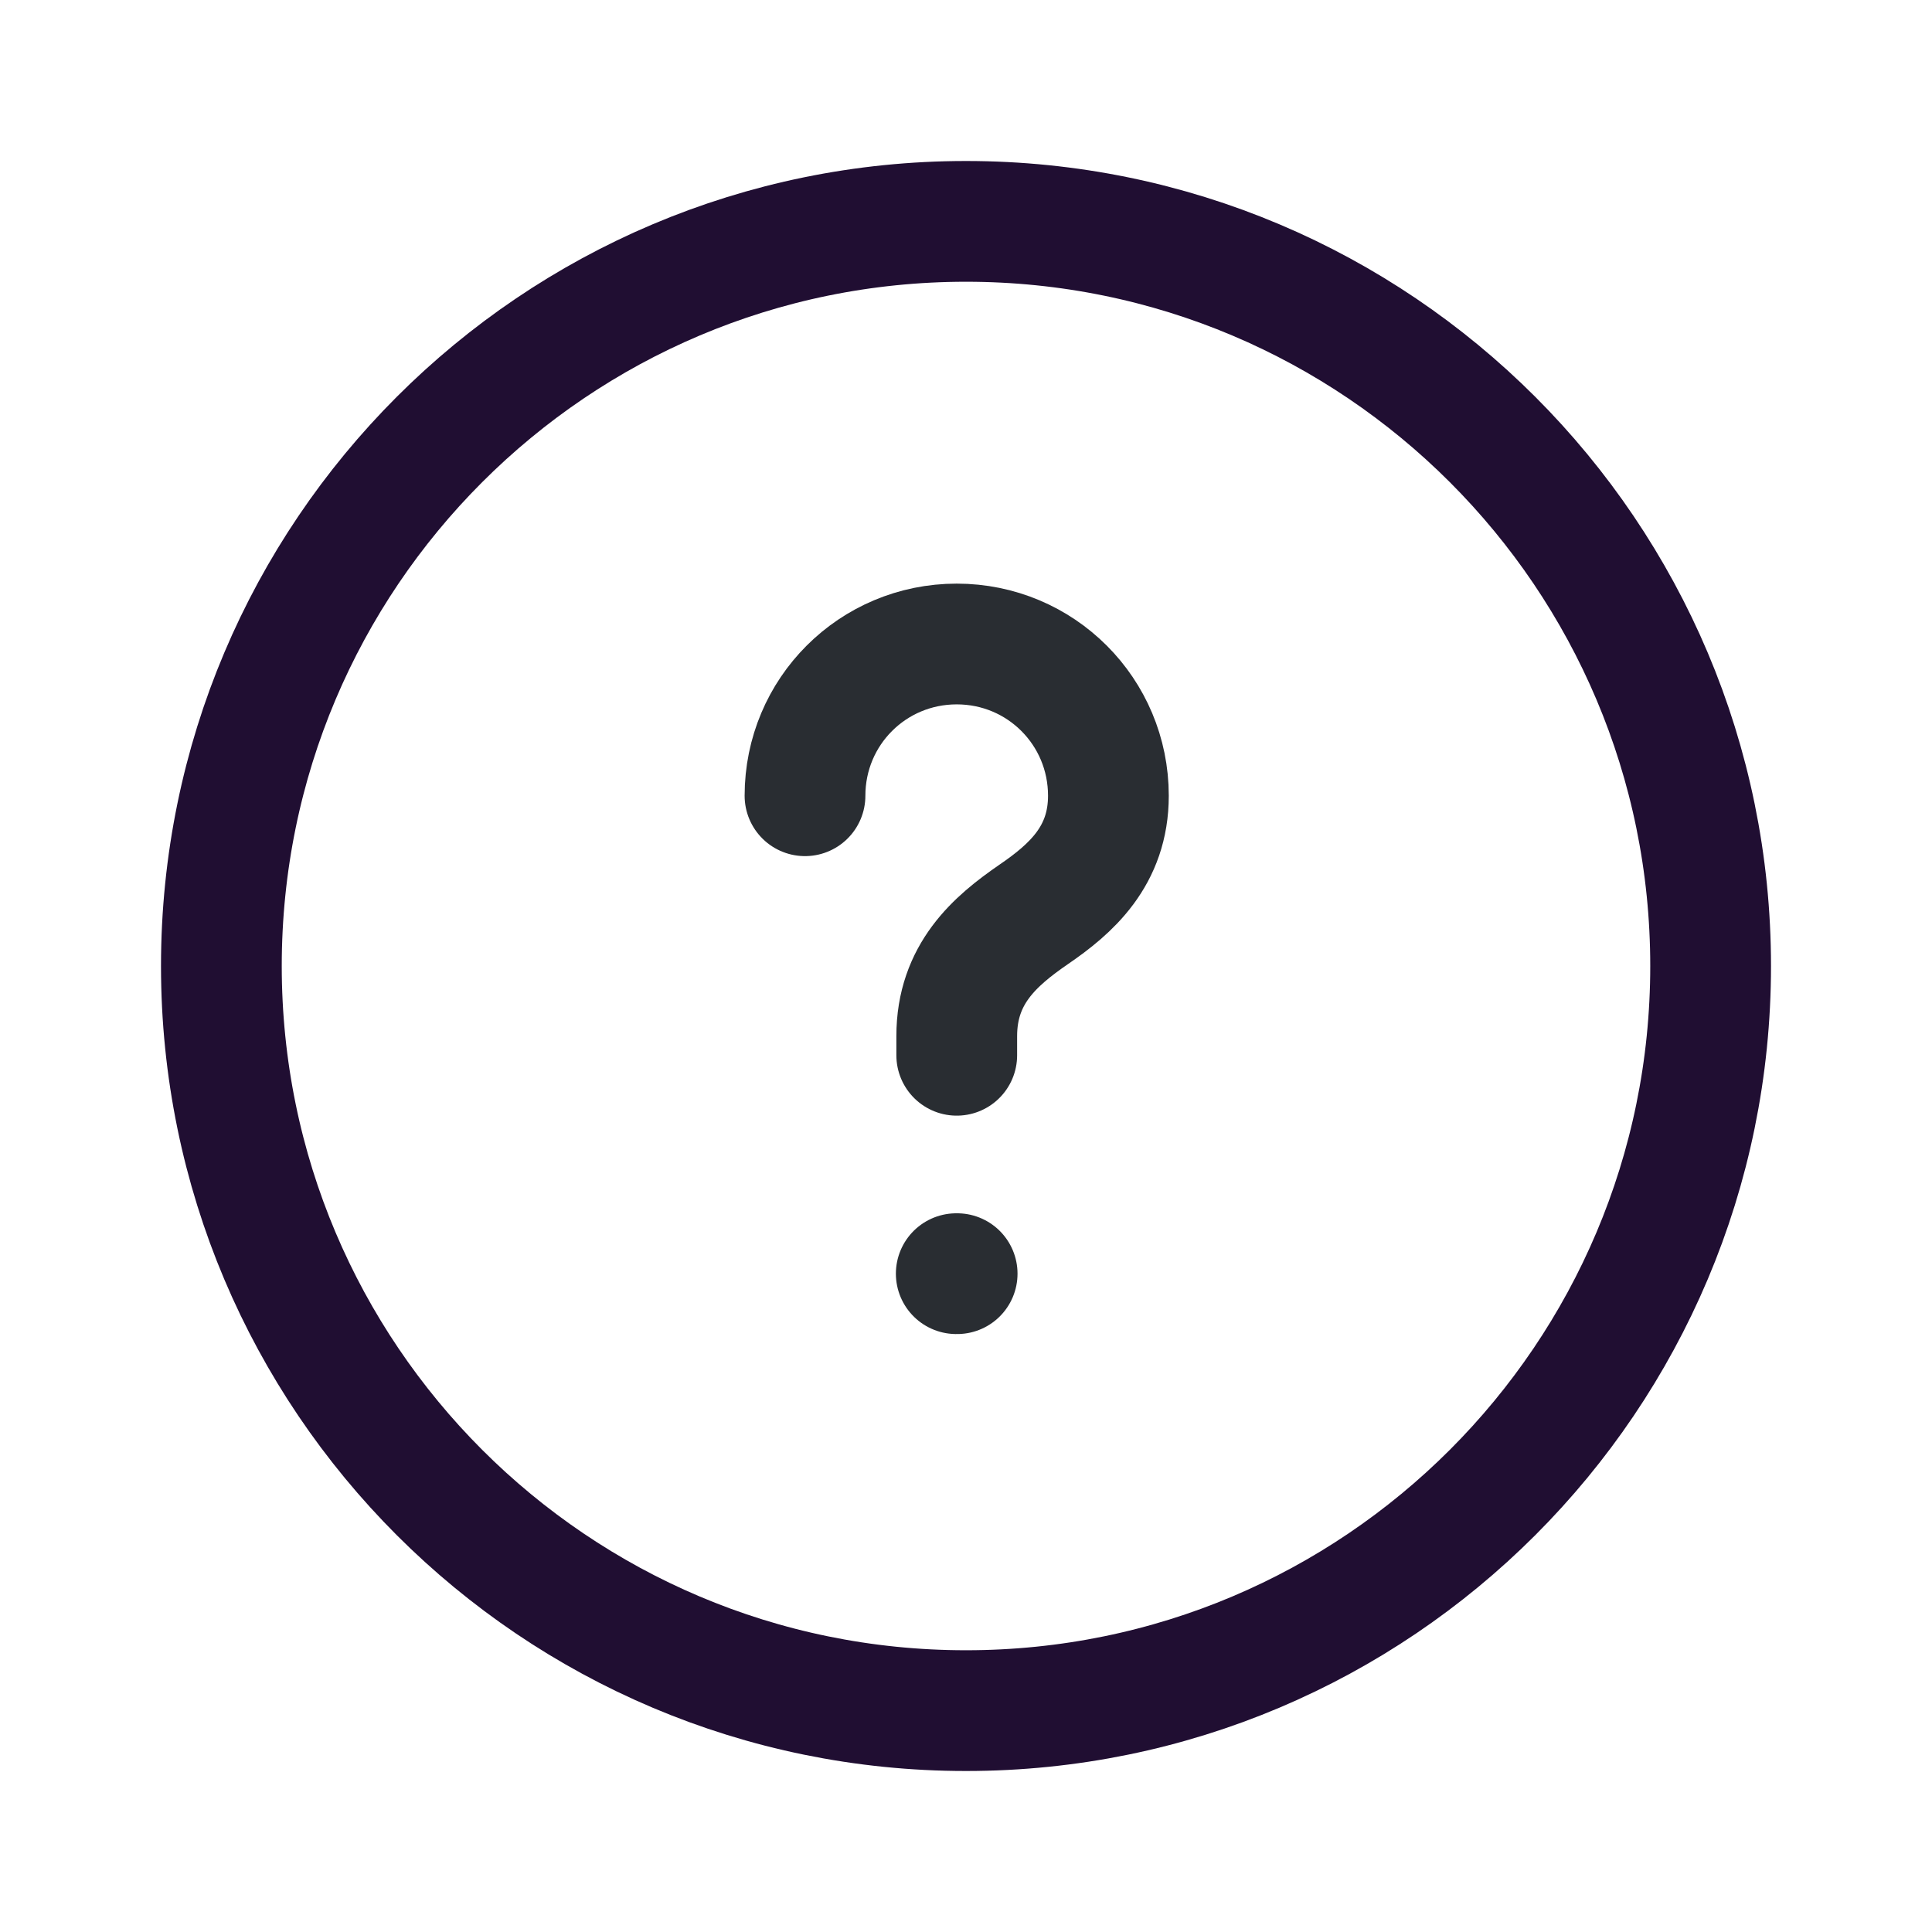<svg width="24" height="24" viewBox="0 0 24 24" fill="none" xmlns="http://www.w3.org/2000/svg">
<path d="M11.885 13.109V12.871C11.885 12.099 12.361 11.69 12.838 11.361C13.304 11.043 13.769 10.634 13.769 9.885C13.769 8.84 12.929 8 11.885 8C10.84 8 10 8.84 10 9.885" stroke="#292D32" stroke-width="1.5" stroke-linecap="round" stroke-linejoin="round"/>
<path d="M11.879 15.822H11.89" stroke="#292D32" stroke-width="1.5" stroke-linecap="round" stroke-linejoin="round"/>
<path fill-rule="evenodd" clip-rule="evenodd" d="M12 2.75C17.109 2.75 21.25 6.892 21.25 12C21.25 17.108 17.109 21.25 12 21.25C6.892 21.25 2.75 17.108 2.75 12C2.75 6.892 6.892 2.75 12 2.75Z" stroke="#200E32" stroke-width="1.5" stroke-linecap="round" stroke-linejoin="round"/>
</svg>
